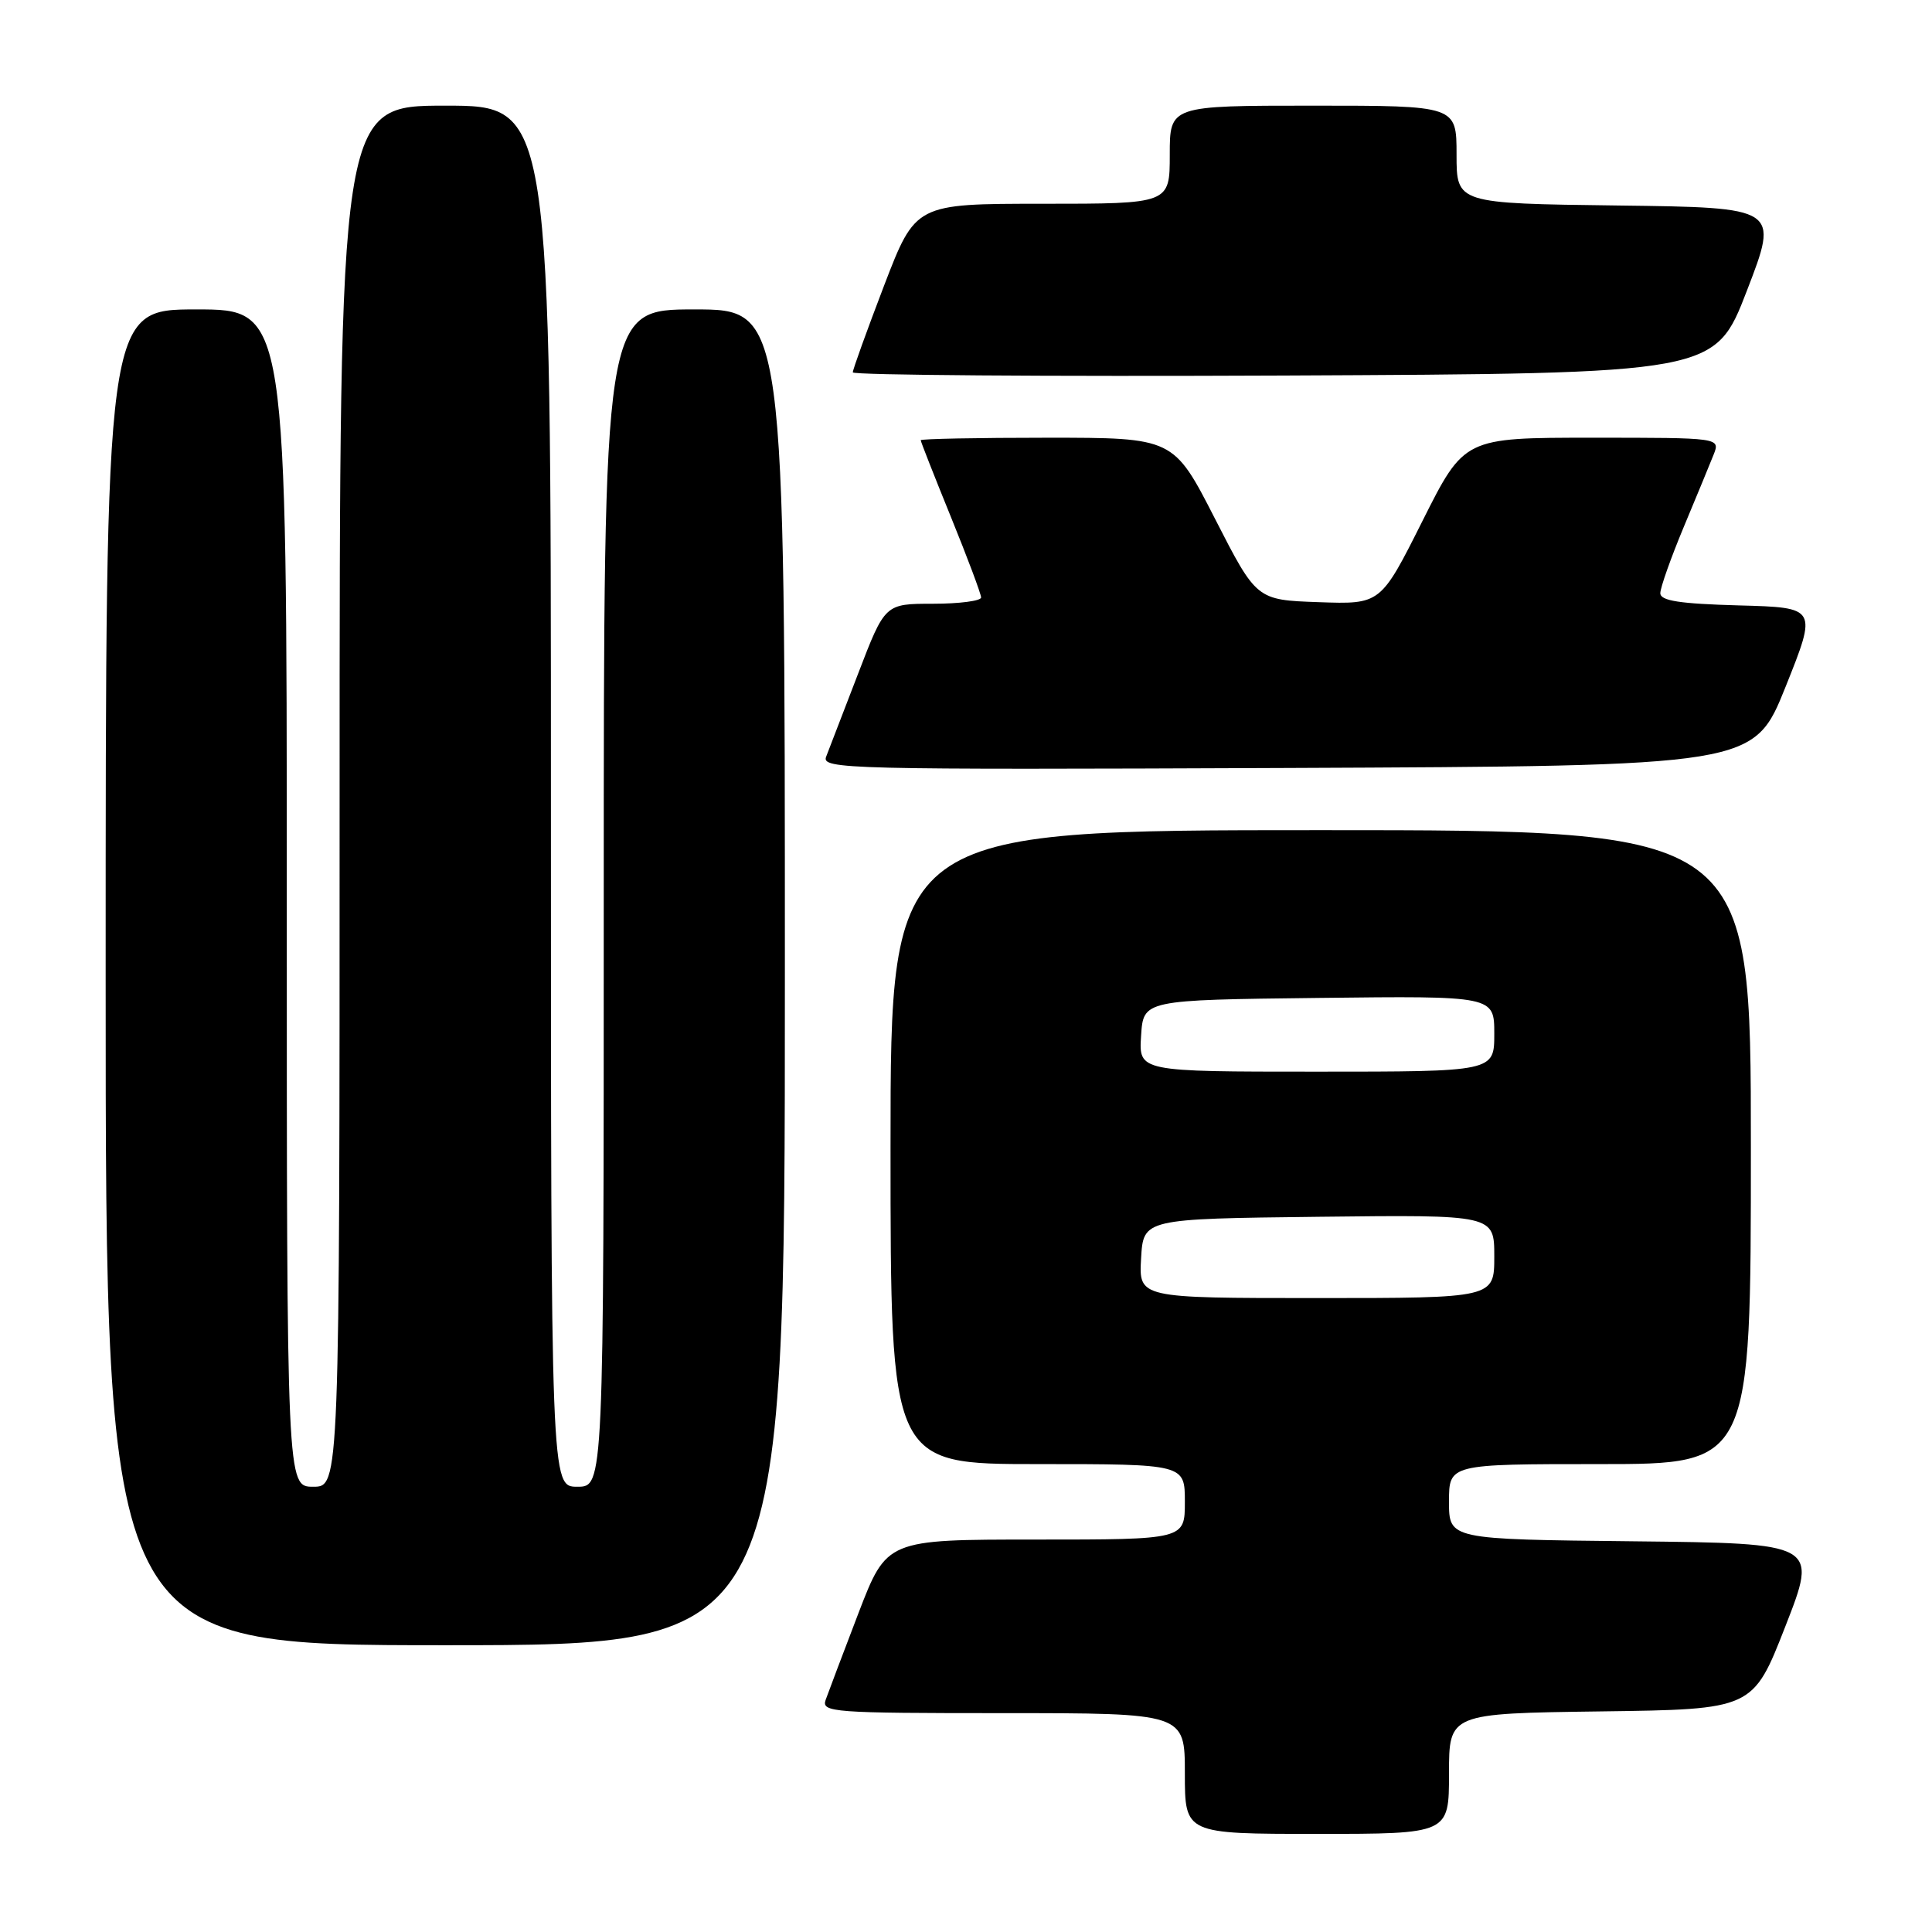 <?xml version="1.0" encoding="UTF-8" standalone="no"?>
<!DOCTYPE svg PUBLIC "-//W3C//DTD SVG 1.1//EN" "http://www.w3.org/Graphics/SVG/1.1/DTD/svg11.dtd" >
<svg xmlns="http://www.w3.org/2000/svg" xmlns:xlink="http://www.w3.org/1999/xlink" version="1.1" viewBox="0 0 256 256">
 <g >
 <path fill="currentColor"
d=" M 192.00 235.02 C 192.00 227.04 192.00 227.04 212.13 226.77 C 232.27 226.50 232.27 226.50 236.57 215.50 C 240.87 204.50 240.87 204.50 216.43 204.23 C 192.00 203.97 192.00 203.97 192.00 198.98 C 192.00 194.00 192.00 194.00 212.00 194.00 C 232.00 194.00 232.00 194.00 232.00 152.00 C 232.00 110.00 232.00 110.00 175.00 110.00 C 118.00 110.00 118.00 110.00 118.00 152.00 C 118.00 194.00 118.00 194.00 137.50 194.00 C 157.00 194.00 157.00 194.00 157.00 199.00 C 157.00 204.00 157.00 204.00 137.25 204.00 C 117.50 204.00 117.50 204.00 113.75 213.75 C 111.70 219.11 109.74 224.29 109.40 225.25 C 108.83 226.89 110.37 227.00 132.89 227.00 C 157.00 227.00 157.00 227.00 157.00 235.00 C 157.00 243.00 157.00 243.00 174.50 243.00 C 192.00 243.00 192.00 243.00 192.00 235.02 Z  M 104.00 129.50 C 104.00 41.00 104.00 41.00 92.00 41.00 C 80.00 41.00 80.00 41.00 80.00 119.00 C 80.00 197.00 80.00 197.00 76.50 197.00 C 73.00 197.00 73.00 197.00 73.00 105.50 C 73.00 14.00 73.00 14.00 59.00 14.00 C 45.00 14.00 45.00 14.00 45.00 105.50 C 45.00 197.00 45.00 197.00 41.50 197.00 C 38.00 197.00 38.00 197.00 38.00 119.00 C 38.00 41.00 38.00 41.00 26.00 41.00 C 14.00 41.00 14.00 41.00 14.00 129.50 C 14.00 218.00 14.00 218.00 59.00 218.00 C 104.00 218.00 104.00 218.00 104.00 129.50 Z  M 236.60 91.00 C 240.80 80.50 240.80 80.50 230.40 80.22 C 222.56 80.00 220.00 79.61 220.00 78.60 C 220.00 77.87 221.39 73.95 223.08 69.89 C 224.78 65.82 226.57 61.49 227.06 60.25 C 227.95 58.00 227.95 58.00 210.98 58.00 C 194.02 58.00 194.02 58.00 188.48 69.04 C 182.94 80.08 182.94 80.08 174.72 79.79 C 166.50 79.50 166.50 79.50 161.00 68.75 C 155.50 58.00 155.50 58.00 138.75 58.00 C 129.54 58.00 122.00 58.15 122.00 58.33 C 122.00 58.52 123.80 63.09 126.00 68.50 C 128.20 73.91 130.00 78.71 130.00 79.17 C 130.00 79.62 127.13 80.00 123.63 80.00 C 117.26 80.00 117.26 80.00 113.71 89.25 C 111.76 94.34 109.85 99.29 109.47 100.26 C 108.82 101.92 111.97 102.00 170.58 101.76 C 232.39 101.50 232.39 101.50 236.60 91.00 Z  M 231.48 38.50 C 235.72 27.50 235.72 27.50 214.36 27.23 C 193.00 26.96 193.00 26.96 193.00 20.48 C 193.00 14.00 193.00 14.00 174.00 14.00 C 155.00 14.00 155.00 14.00 155.00 20.50 C 155.00 27.00 155.00 27.00 138.15 27.00 C 121.31 27.00 121.31 27.00 117.15 37.83 C 114.87 43.79 113.00 48.97 113.00 49.34 C 113.00 49.71 138.70 49.90 170.12 49.76 C 227.24 49.50 227.24 49.50 231.48 38.50 Z  M 151.20 166.75 C 151.50 161.50 151.50 161.50 174.75 161.23 C 198.00 160.96 198.00 160.96 198.00 166.48 C 198.00 172.00 198.00 172.00 174.45 172.00 C 150.90 172.00 150.90 172.00 151.20 166.75 Z  M 151.20 137.25 C 151.50 132.50 151.50 132.50 174.75 132.23 C 198.00 131.96 198.00 131.96 198.00 136.98 C 198.00 142.00 198.00 142.00 174.45 142.00 C 150.89 142.00 150.89 142.00 151.20 137.25 Z "/>
</g>
</svg>